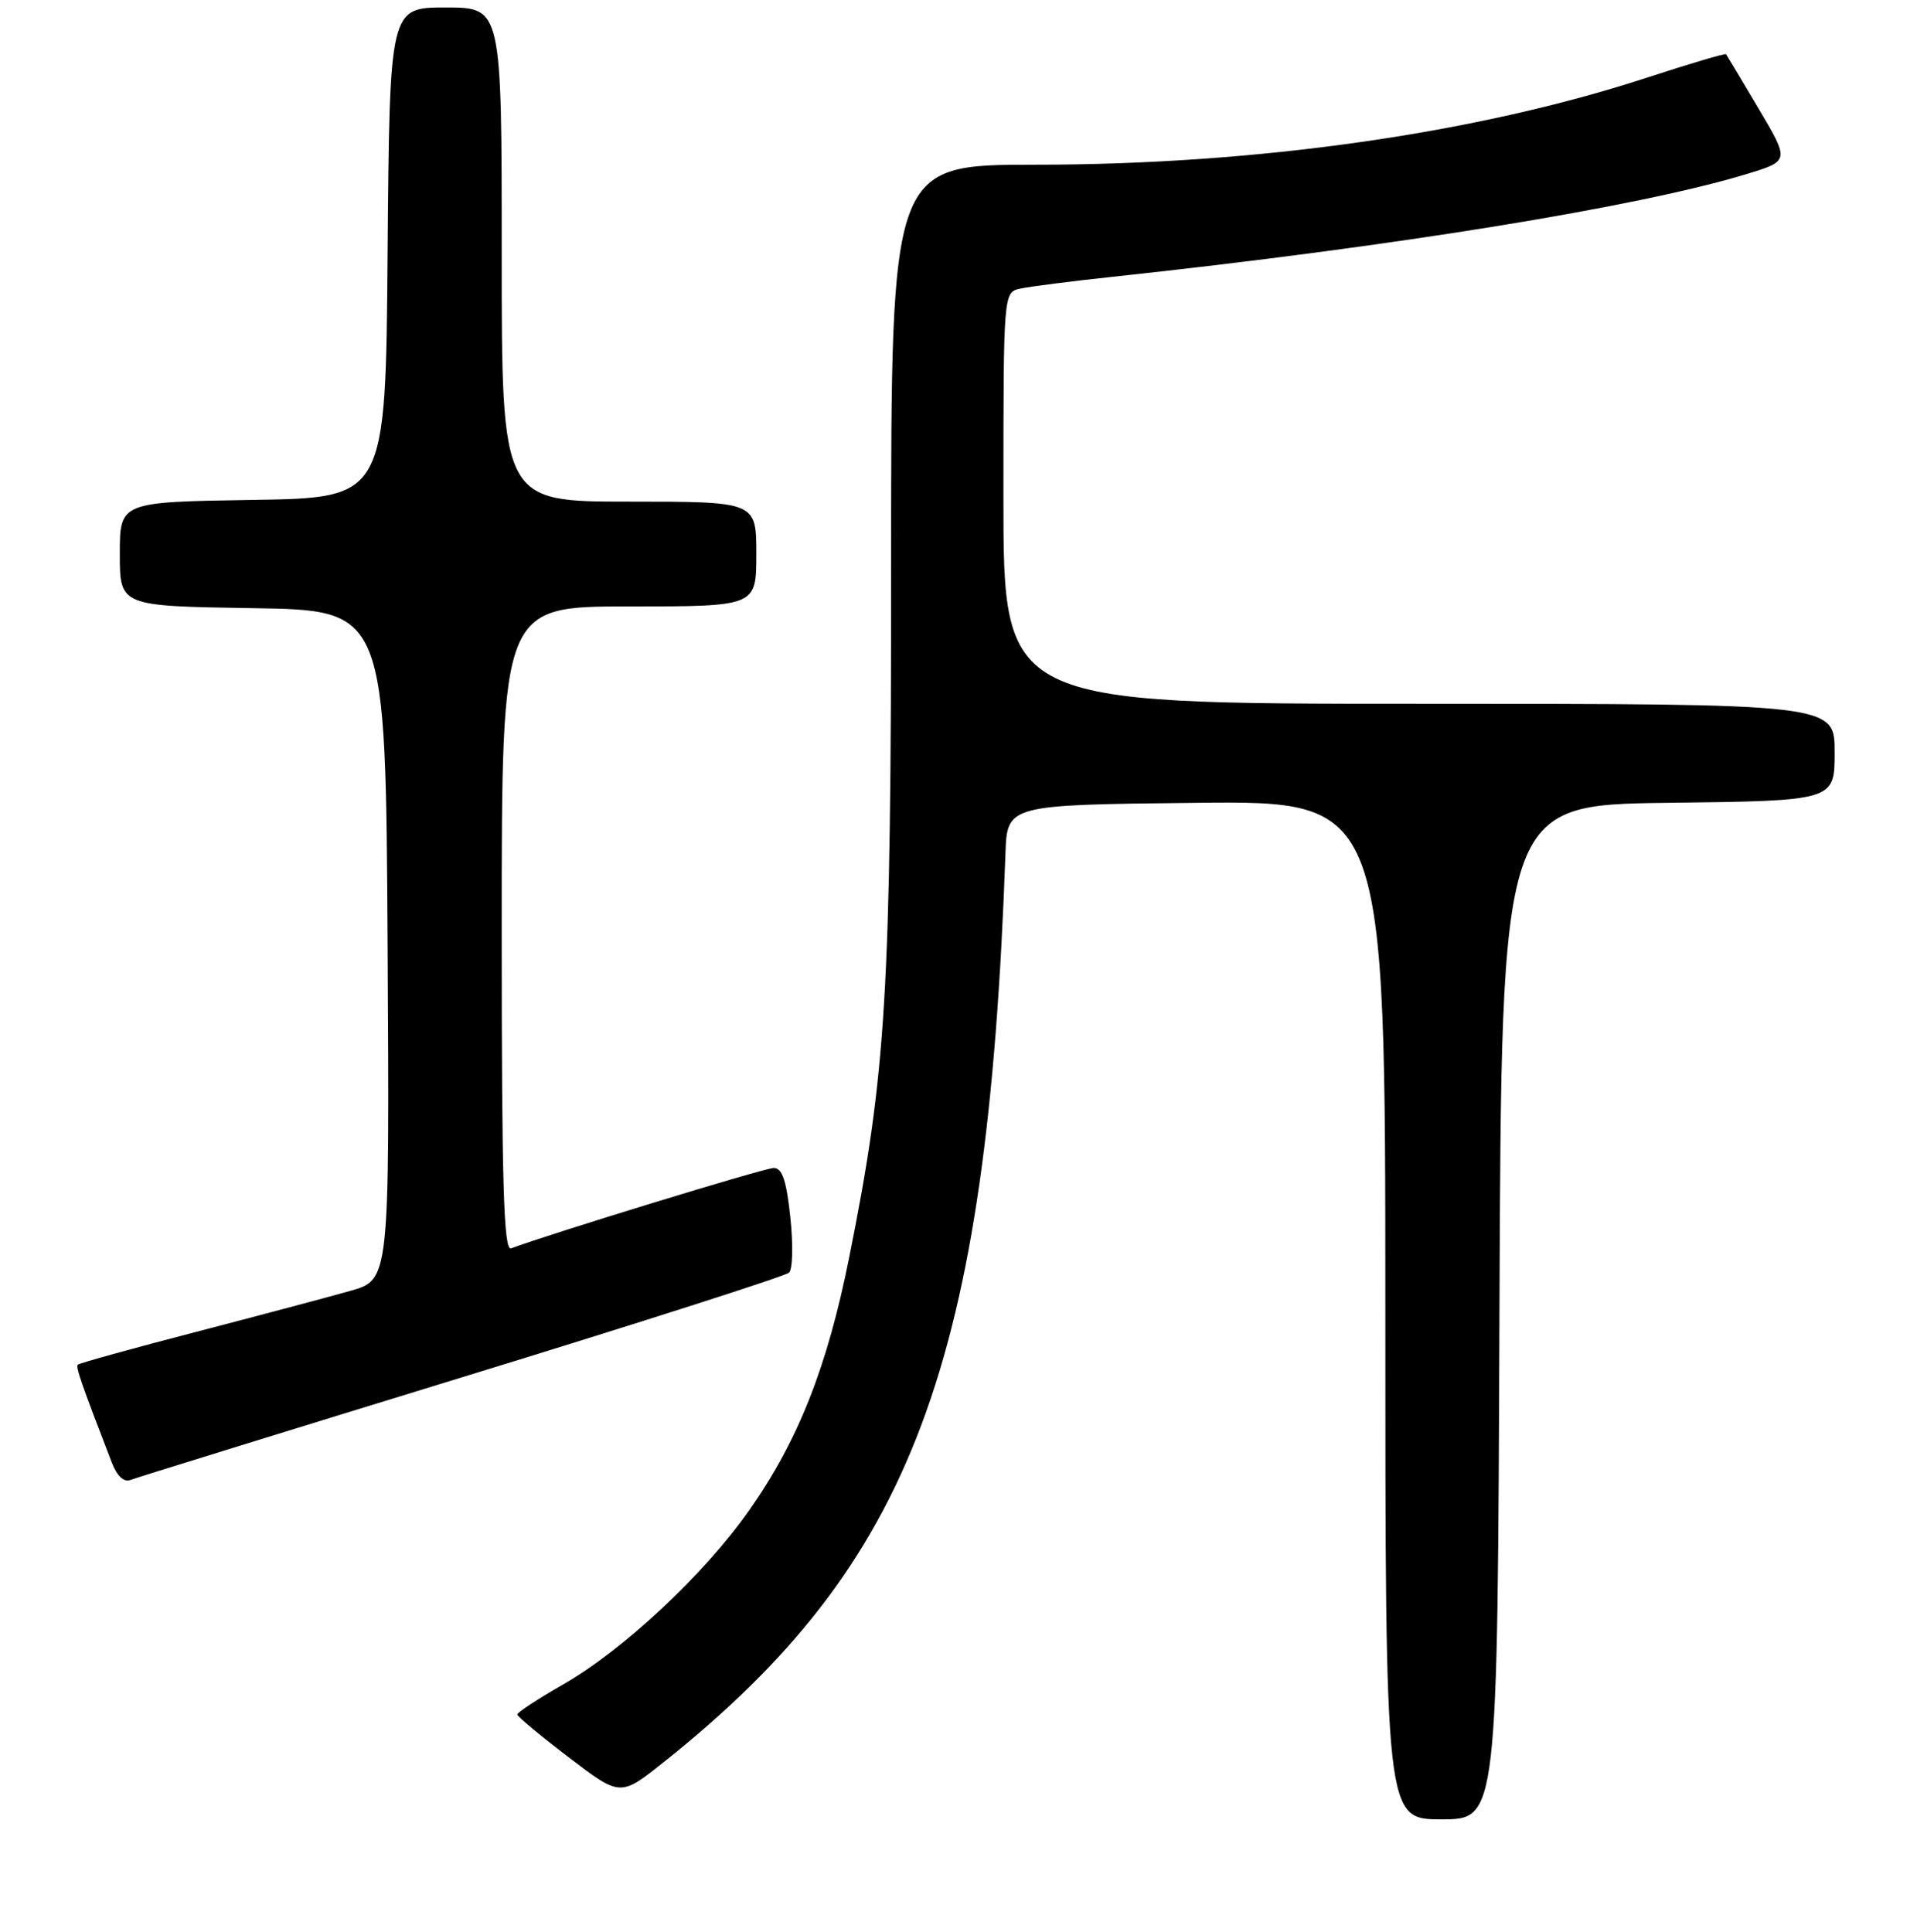 <?xml version="1.0" encoding="UTF-8" standalone="no"?>
<!DOCTYPE svg PUBLIC "-//W3C//DTD SVG 1.1//EN" "http://www.w3.org/Graphics/SVG/1.1/DTD/svg11.dtd" >
<svg xmlns="http://www.w3.org/2000/svg" xmlns:xlink="http://www.w3.org/1999/xlink" version="1.1" viewBox="0 0 256 258">
 <g >
 <path fill="currentColor"
d=" M 200.24 175.25 C 200.50 107.50 200.50 107.50 222.75 107.23 C 245.00 106.96 245.00 106.96 245.00 100.48 C 245.00 94.00 245.00 94.00 189.50 94.00 C 134.00 94.00 134.00 94.00 134.00 66.52 C 134.00 39.04 134.00 39.04 136.25 38.55 C 137.49 38.28 143.00 37.57 148.50 36.98 C 186.21 32.93 218.74 27.66 233.24 23.25 C 238.99 21.50 238.99 21.50 234.84 14.50 C 232.56 10.65 230.60 7.38 230.50 7.24 C 230.40 7.10 225.63 8.51 219.91 10.38 C 197.13 17.83 167.84 22.00 138.26 22.00 C 119.00 22.00 119.00 22.00 119.00 75.25 C 119.00 132.70 118.36 143.23 113.41 167.91 C 110.46 182.65 106.60 192.40 100.04 201.74 C 94.06 210.26 83.24 220.39 75.17 225.00 C 71.81 226.93 69.07 228.72 69.08 229.00 C 69.10 229.28 72.20 231.86 75.98 234.74 C 82.84 239.98 82.84 239.98 88.67 235.33 C 121.90 208.84 131.85 182.36 134.27 114.00 C 134.50 107.50 134.50 107.50 159.75 107.23 C 185.00 106.97 185.00 106.97 185.00 174.98 C 185.00 243.00 185.00 243.00 192.49 243.00 C 199.99 243.00 199.99 243.00 200.24 175.25 Z  M 61.66 183.97 C 85.22 176.74 104.89 170.44 105.37 169.98 C 105.86 169.53 105.93 166.19 105.54 162.58 C 105.02 157.67 104.46 156.00 103.32 156.00 C 102.11 156.00 73.43 164.79 68.25 166.74 C 67.26 167.12 67.00 158.18 67.00 124.11 C 67.00 81.00 67.00 81.00 84.00 81.00 C 101.00 81.00 101.00 81.00 101.00 74.00 C 101.00 67.00 101.00 67.00 84.00 67.00 C 67.00 67.00 67.00 67.00 67.00 34.00 C 67.00 1.00 67.00 1.00 59.51 1.00 C 52.03 1.00 52.03 1.00 51.76 33.75 C 51.50 66.50 51.50 66.50 33.75 66.77 C 16.00 67.05 16.00 67.05 16.00 74.00 C 16.00 80.95 16.00 80.95 33.75 81.23 C 51.50 81.50 51.50 81.50 51.76 126.22 C 52.02 170.94 52.02 170.94 46.76 172.42 C 43.87 173.24 34.58 175.71 26.13 177.91 C 17.67 180.11 10.59 182.07 10.40 182.27 C 10.09 182.58 10.77 184.55 14.93 195.35 C 15.62 197.15 16.54 198.01 17.42 197.67 C 18.19 197.37 38.09 191.21 61.66 183.97 Z "/>
</g>
</svg>